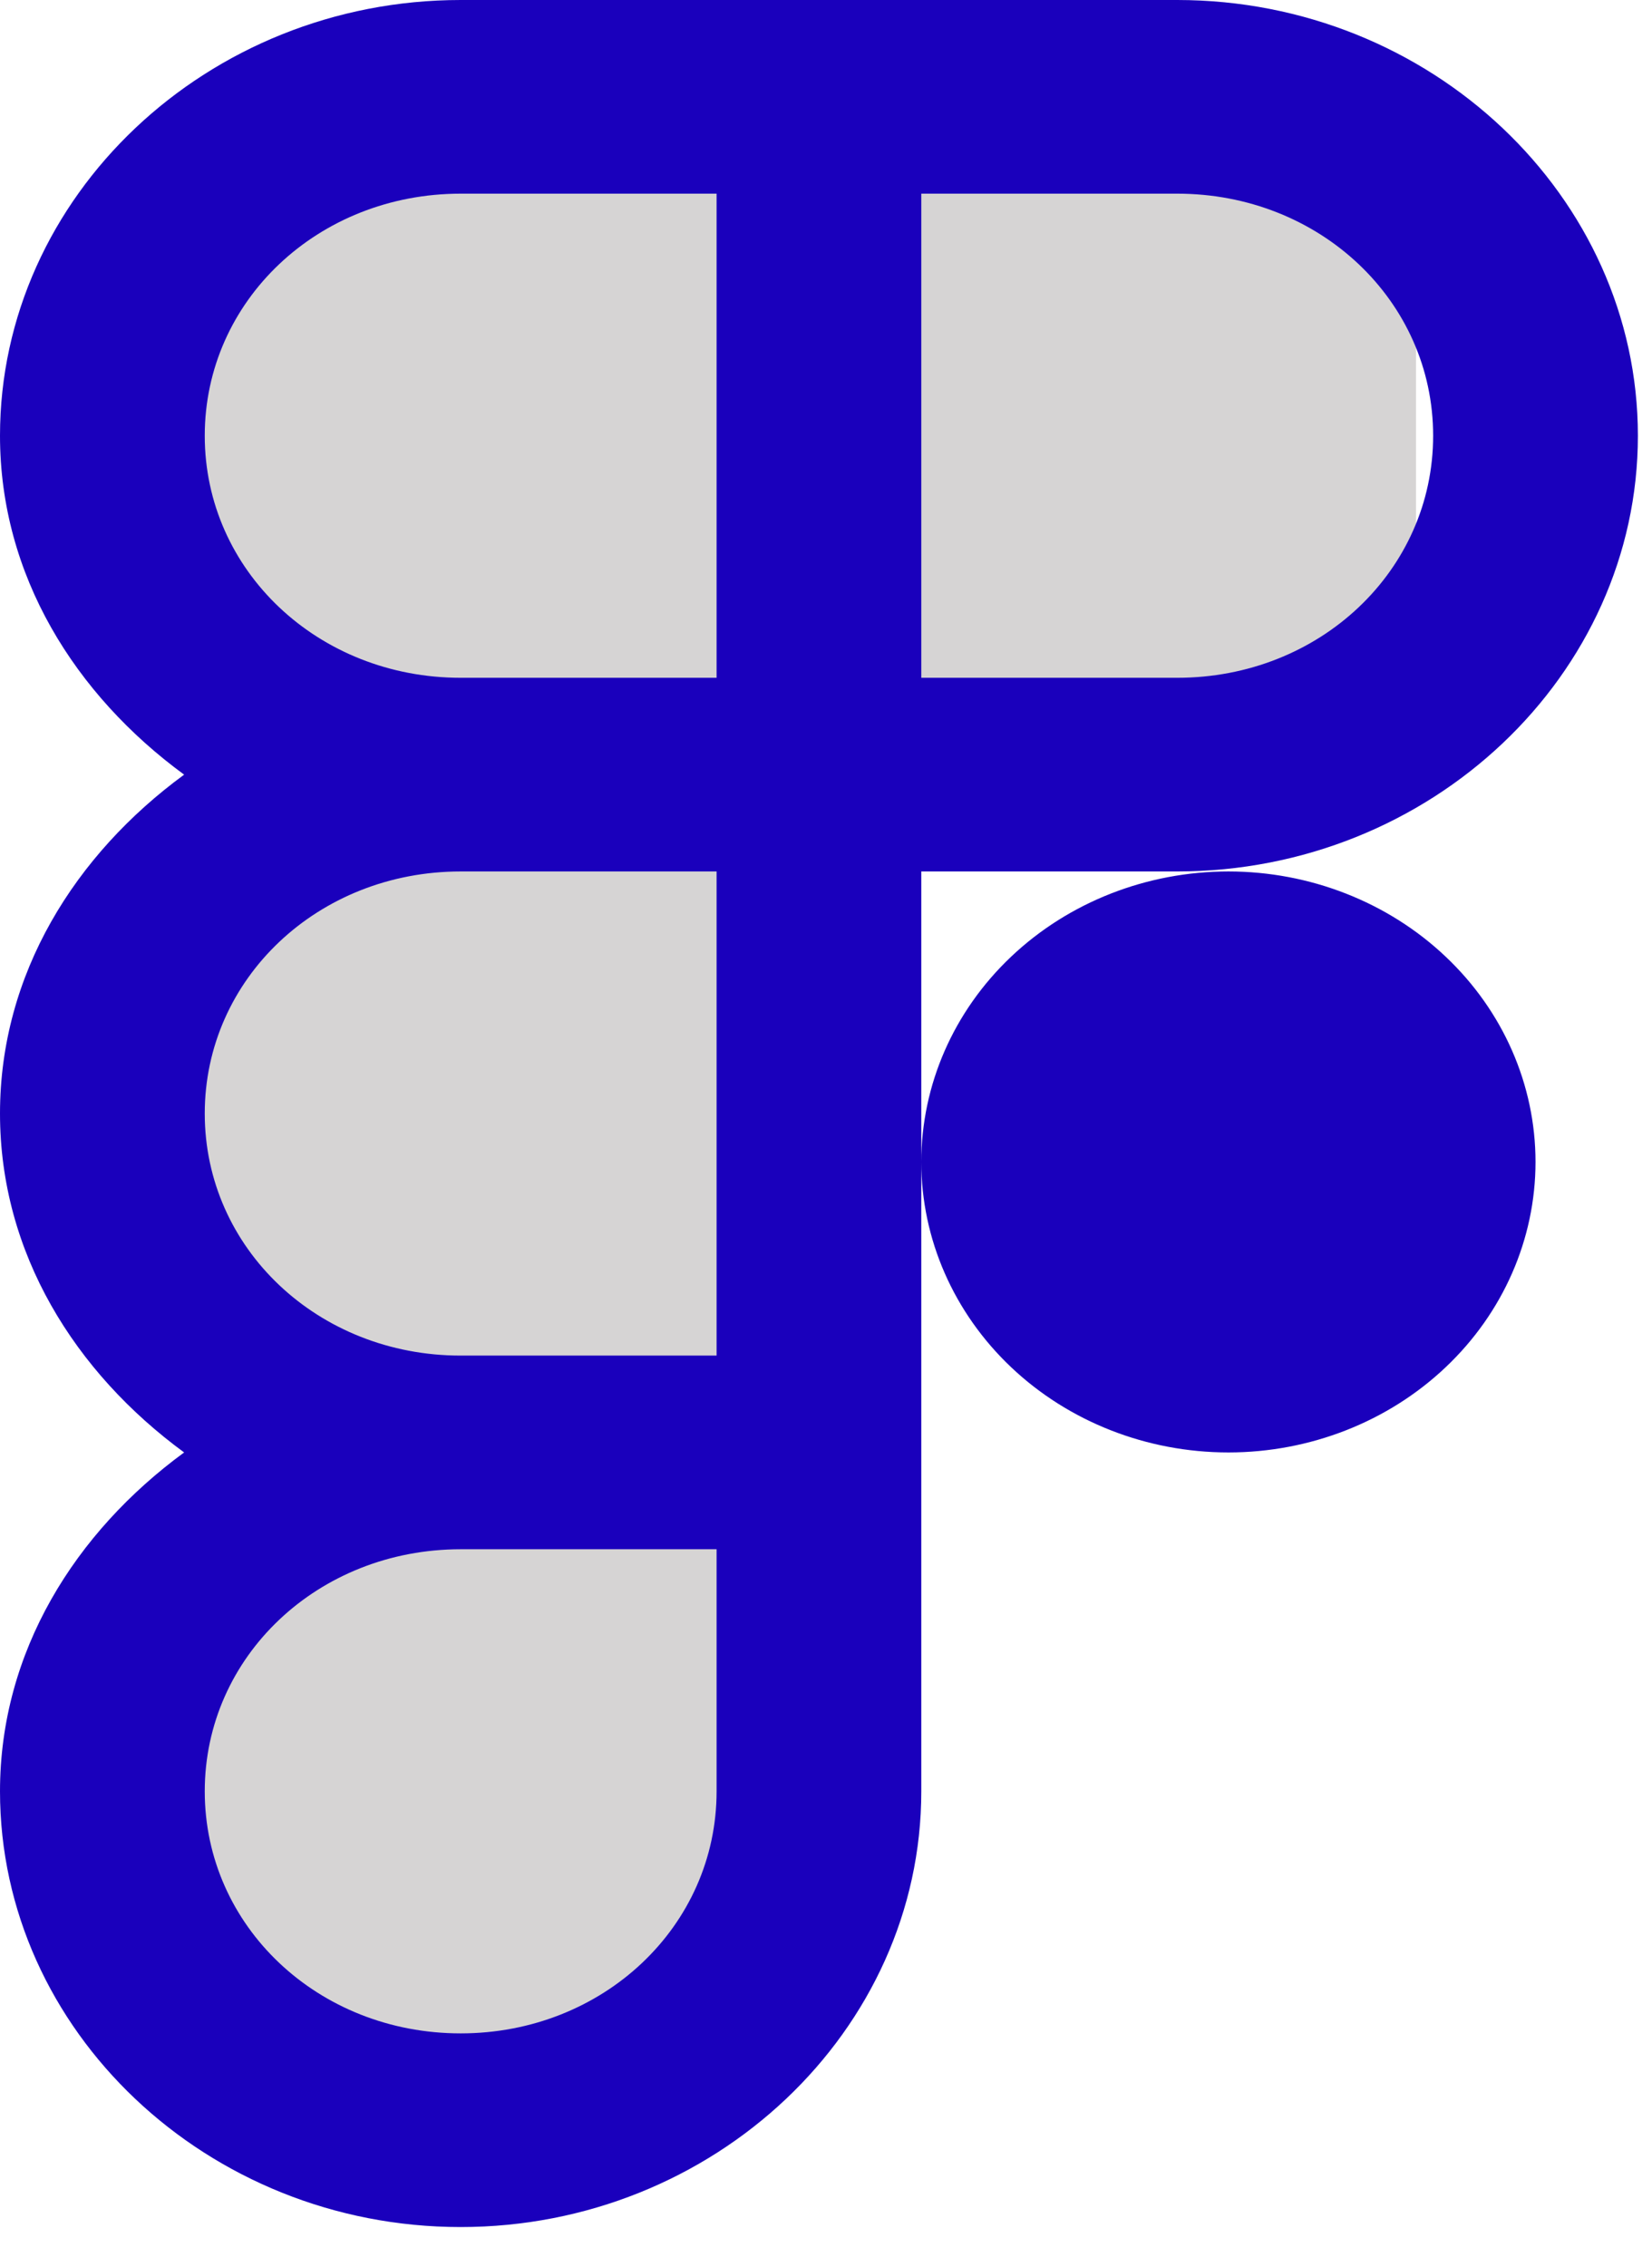<svg width="35" height="48" viewBox="0 0 35 48" fill="none" xmlns="http://www.w3.org/2000/svg">
<rect x="4" y="2" width="13" height="42" fill="#D6D4D4"/>
<rect x="30" y="2" width="13" height="24" transform="rotate(90 30 2)" fill="#D6D4D4"/>
<path d="M9.76 0C4.395 0 0 4.155 0 9.227C0 12.185 1.591 14.712 3.901 16.404C1.591 18.096 0 20.622 0 23.58C0 26.538 1.591 29.065 3.901 30.757C1.591 32.449 0 34.975 0 37.933C0 43.005 4.395 47.16 9.76 47.16C15.124 47.16 19.519 43.005 19.519 37.933V30.757V18.454H24.941C30.306 18.454 34.701 14.299 34.701 9.227C34.701 4.155 30.306 0 24.941 0H17.35H9.76ZM9.76 4.101H15.182V14.353H9.76C6.739 14.353 4.338 12.082 4.338 9.227C4.338 6.372 6.739 4.101 9.76 4.101ZM19.519 4.101H24.941C27.961 4.101 30.363 6.372 30.363 9.227C30.363 12.082 27.961 14.353 24.941 14.353H19.519V4.101ZM9.76 18.454H15.182V28.706H9.76C6.739 28.706 4.338 26.436 4.338 23.58C4.338 20.725 6.739 18.454 9.76 18.454ZM26.026 18.454C24.3 18.454 22.645 19.102 21.425 20.256C20.205 21.409 19.519 22.974 19.519 24.605C19.519 26.237 20.205 27.801 21.425 28.955C22.645 30.109 24.3 30.757 26.026 30.757C27.751 30.757 29.406 30.109 30.626 28.955C31.847 27.801 32.532 26.237 32.532 24.605C32.532 22.974 31.847 21.409 30.626 20.256C29.406 19.102 27.751 18.454 26.026 18.454ZM9.76 32.807H15.182V37.933C15.182 40.789 12.78 43.059 9.76 43.059C6.739 43.059 4.338 40.789 4.338 37.933C4.338 35.078 6.739 32.807 9.76 32.807Z" fill="#1A00BC"/>
</svg>

